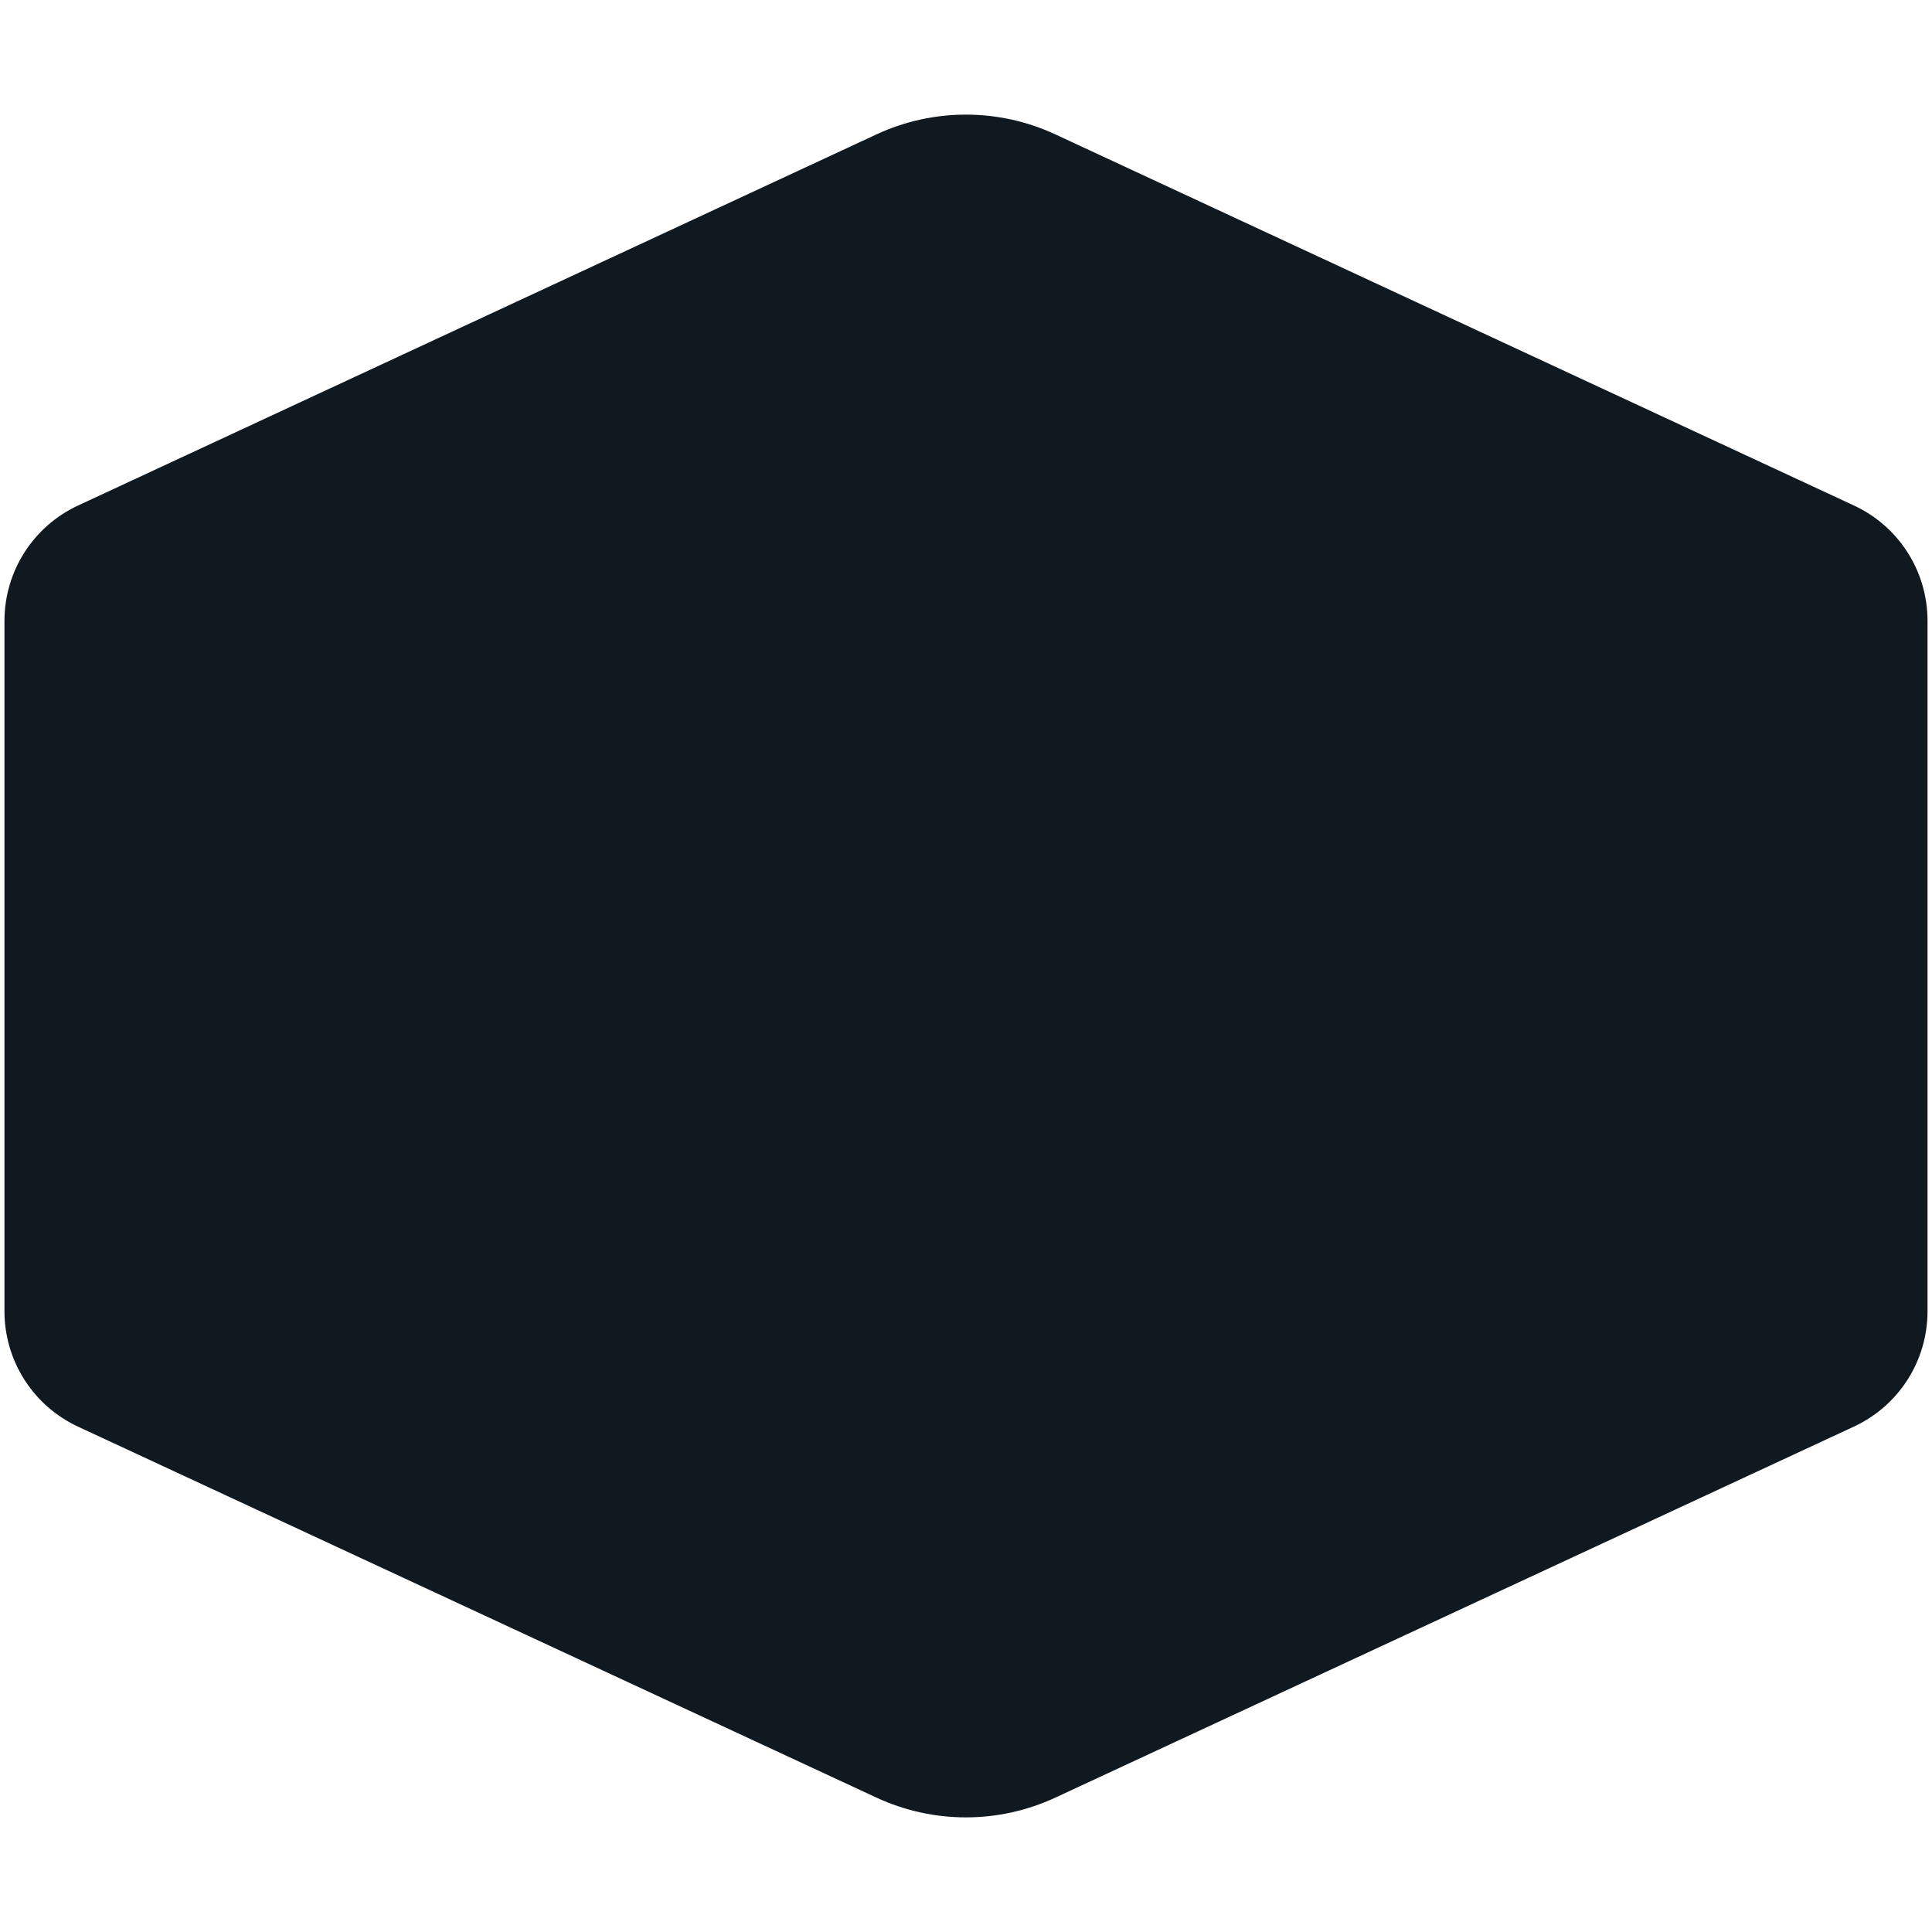 <?xml version="1.0" encoding="utf-8"?>
<!-- Generator: Adobe Illustrator 27.4.0, SVG Export Plug-In . SVG Version: 6.00 Build 0)  -->
<svg version="1.1" id="Layer_1" xmlns="http://www.w3.org/2000/svg" xmlns:xlink="http://www.w3.org/1999/xlink" x="0px" y="0px"
	 viewBox="0 0 1080 1080" style="enable-background:new 0 0 1080 1080;" xml:space="preserve">
<style type="text/css">
	.st0{fill:#101820;}
</style>
<path class="st0" d="M1036.4,282.6L589.9,75.1c-31.7-14.7-68.2-14.7-99.9,0L43.6,282.6c-25.1,11.7-41.1,36.8-41.1,64.5v385.9
	c0,27.7,16,52.8,41.1,64.5L490,1004.9c31.7,14.7,68.2,14.7,99.9,0l446.4-207.4c25.2-11.7,41.2-36.8,41.2-64.5V347.1
	C1077.5,319.3,1061.5,294.3,1036.4,282.6z"/>
</svg>
